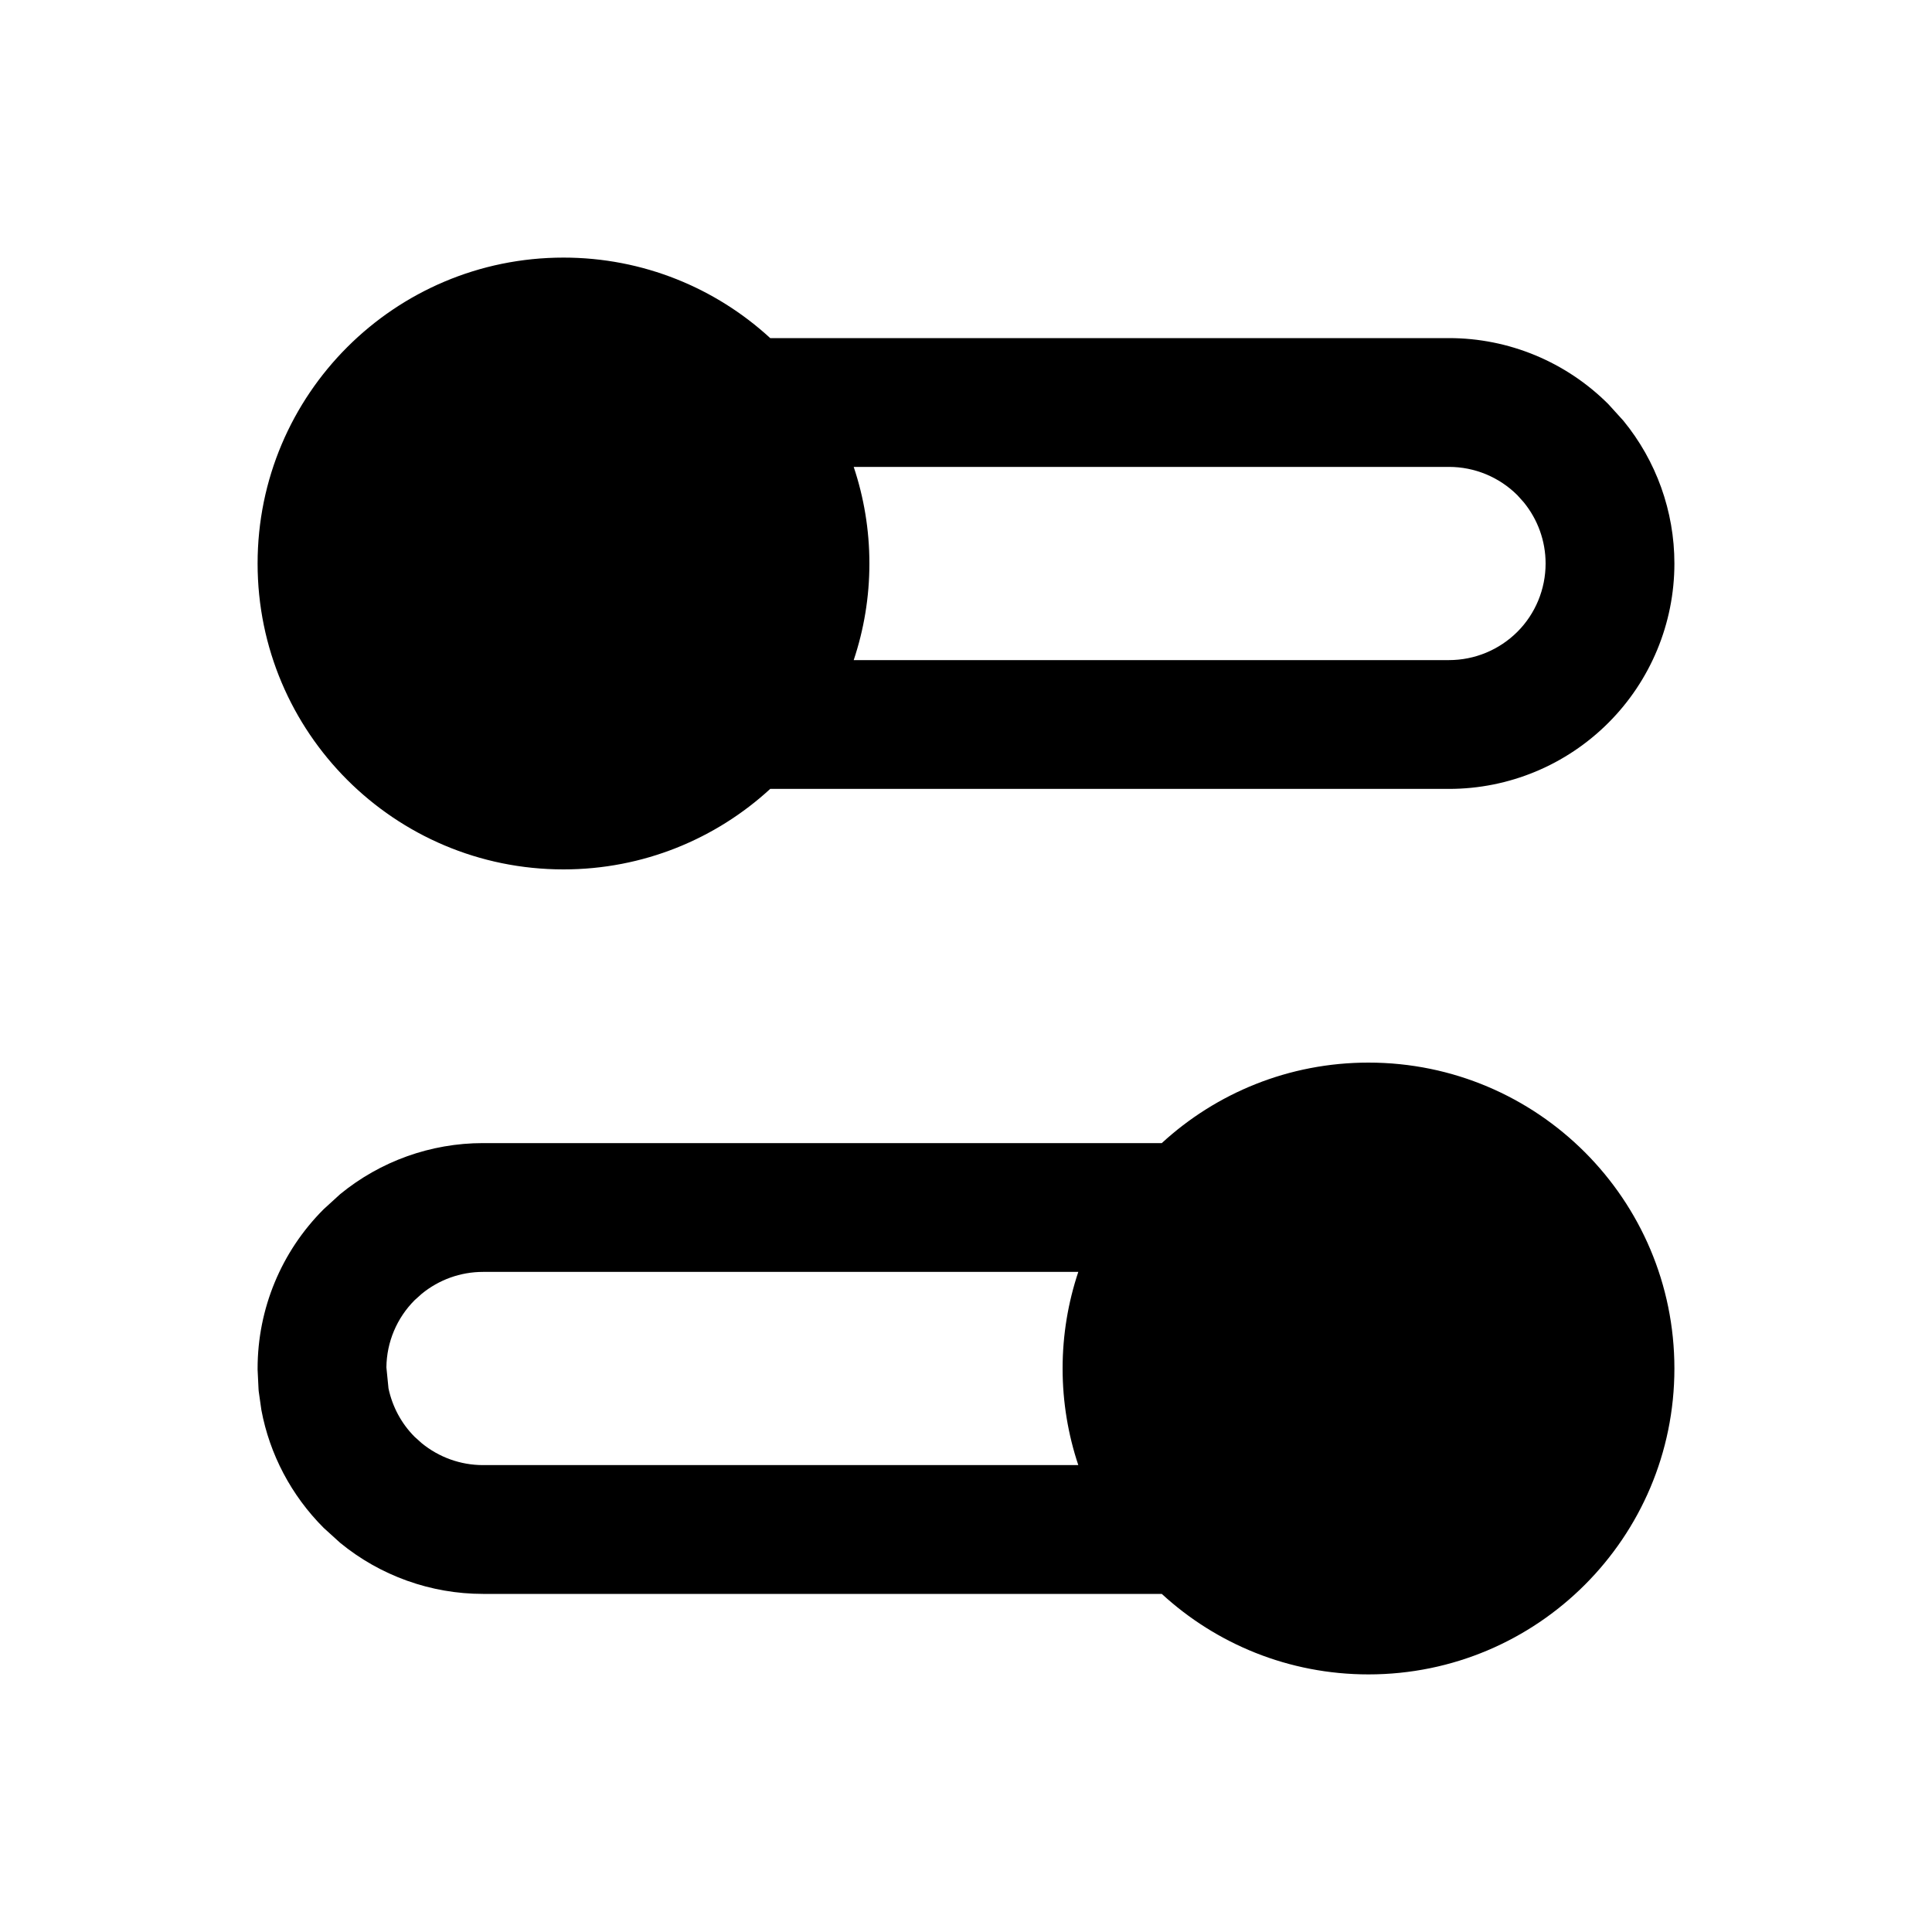 <svg width="24" height="24" viewBox="0 0 24 24" fill="none" xmlns="http://www.w3.org/2000/svg">
<path d="M17 13.2C19.099 13.2 20.8 14.901 20.8 17C20.8 19.099 19.099 20.8 17 20.8C16.009 20.8 15.108 20.421 14.432 19.8H6C5.35 19.8 4.724 19.574 4.226 19.166L4.021 18.98C3.619 18.578 3.35 18.067 3.247 17.516L3.213 17.277V17.27L3.212 17.262L3.2 17.014V17C3.2 16.257 3.495 15.546 4.021 15.021L4.226 14.834C4.724 14.426 5.35 14.2 6 14.2H14.432C15.108 13.579 16.009 13.2 17 13.2ZM6 15.8C5.721 15.8 5.453 15.897 5.239 16.072L5.151 16.151C4.929 16.373 4.803 16.673 4.8 16.986L4.826 17.247C4.874 17.473 4.985 17.683 5.151 17.849L5.239 17.928C5.453 18.103 5.721 18.2 6 18.2H13.395C13.269 17.823 13.2 17.419 13.2 17C13.2 16.581 13.269 16.177 13.395 15.8H6ZM7 3.2C7.99 3.2 8.892 3.579 9.568 4.2H18C18.743 4.2 19.454 4.495 19.98 5.021L20.166 5.226C20.574 5.724 20.8 6.35 20.8 7C20.8 7.743 20.505 8.454 19.98 8.979C19.454 9.505 18.743 9.8 18 9.8H9.568C8.892 10.421 7.99 10.8 7 10.8C4.901 10.8 3.2 9.099 3.2 7C3.2 4.901 4.901 3.2 7 3.2ZM10.605 5.8C10.731 6.177 10.8 6.58 10.8 7C10.8 7.42 10.731 7.823 10.605 8.2H18C18.318 8.2 18.623 8.074 18.849 7.849C19.074 7.624 19.2 7.318 19.2 7C19.2 6.721 19.103 6.453 18.928 6.239L18.849 6.151C18.623 5.926 18.318 5.8 18 5.8H10.605Z" fill="black"/>
</svg>
